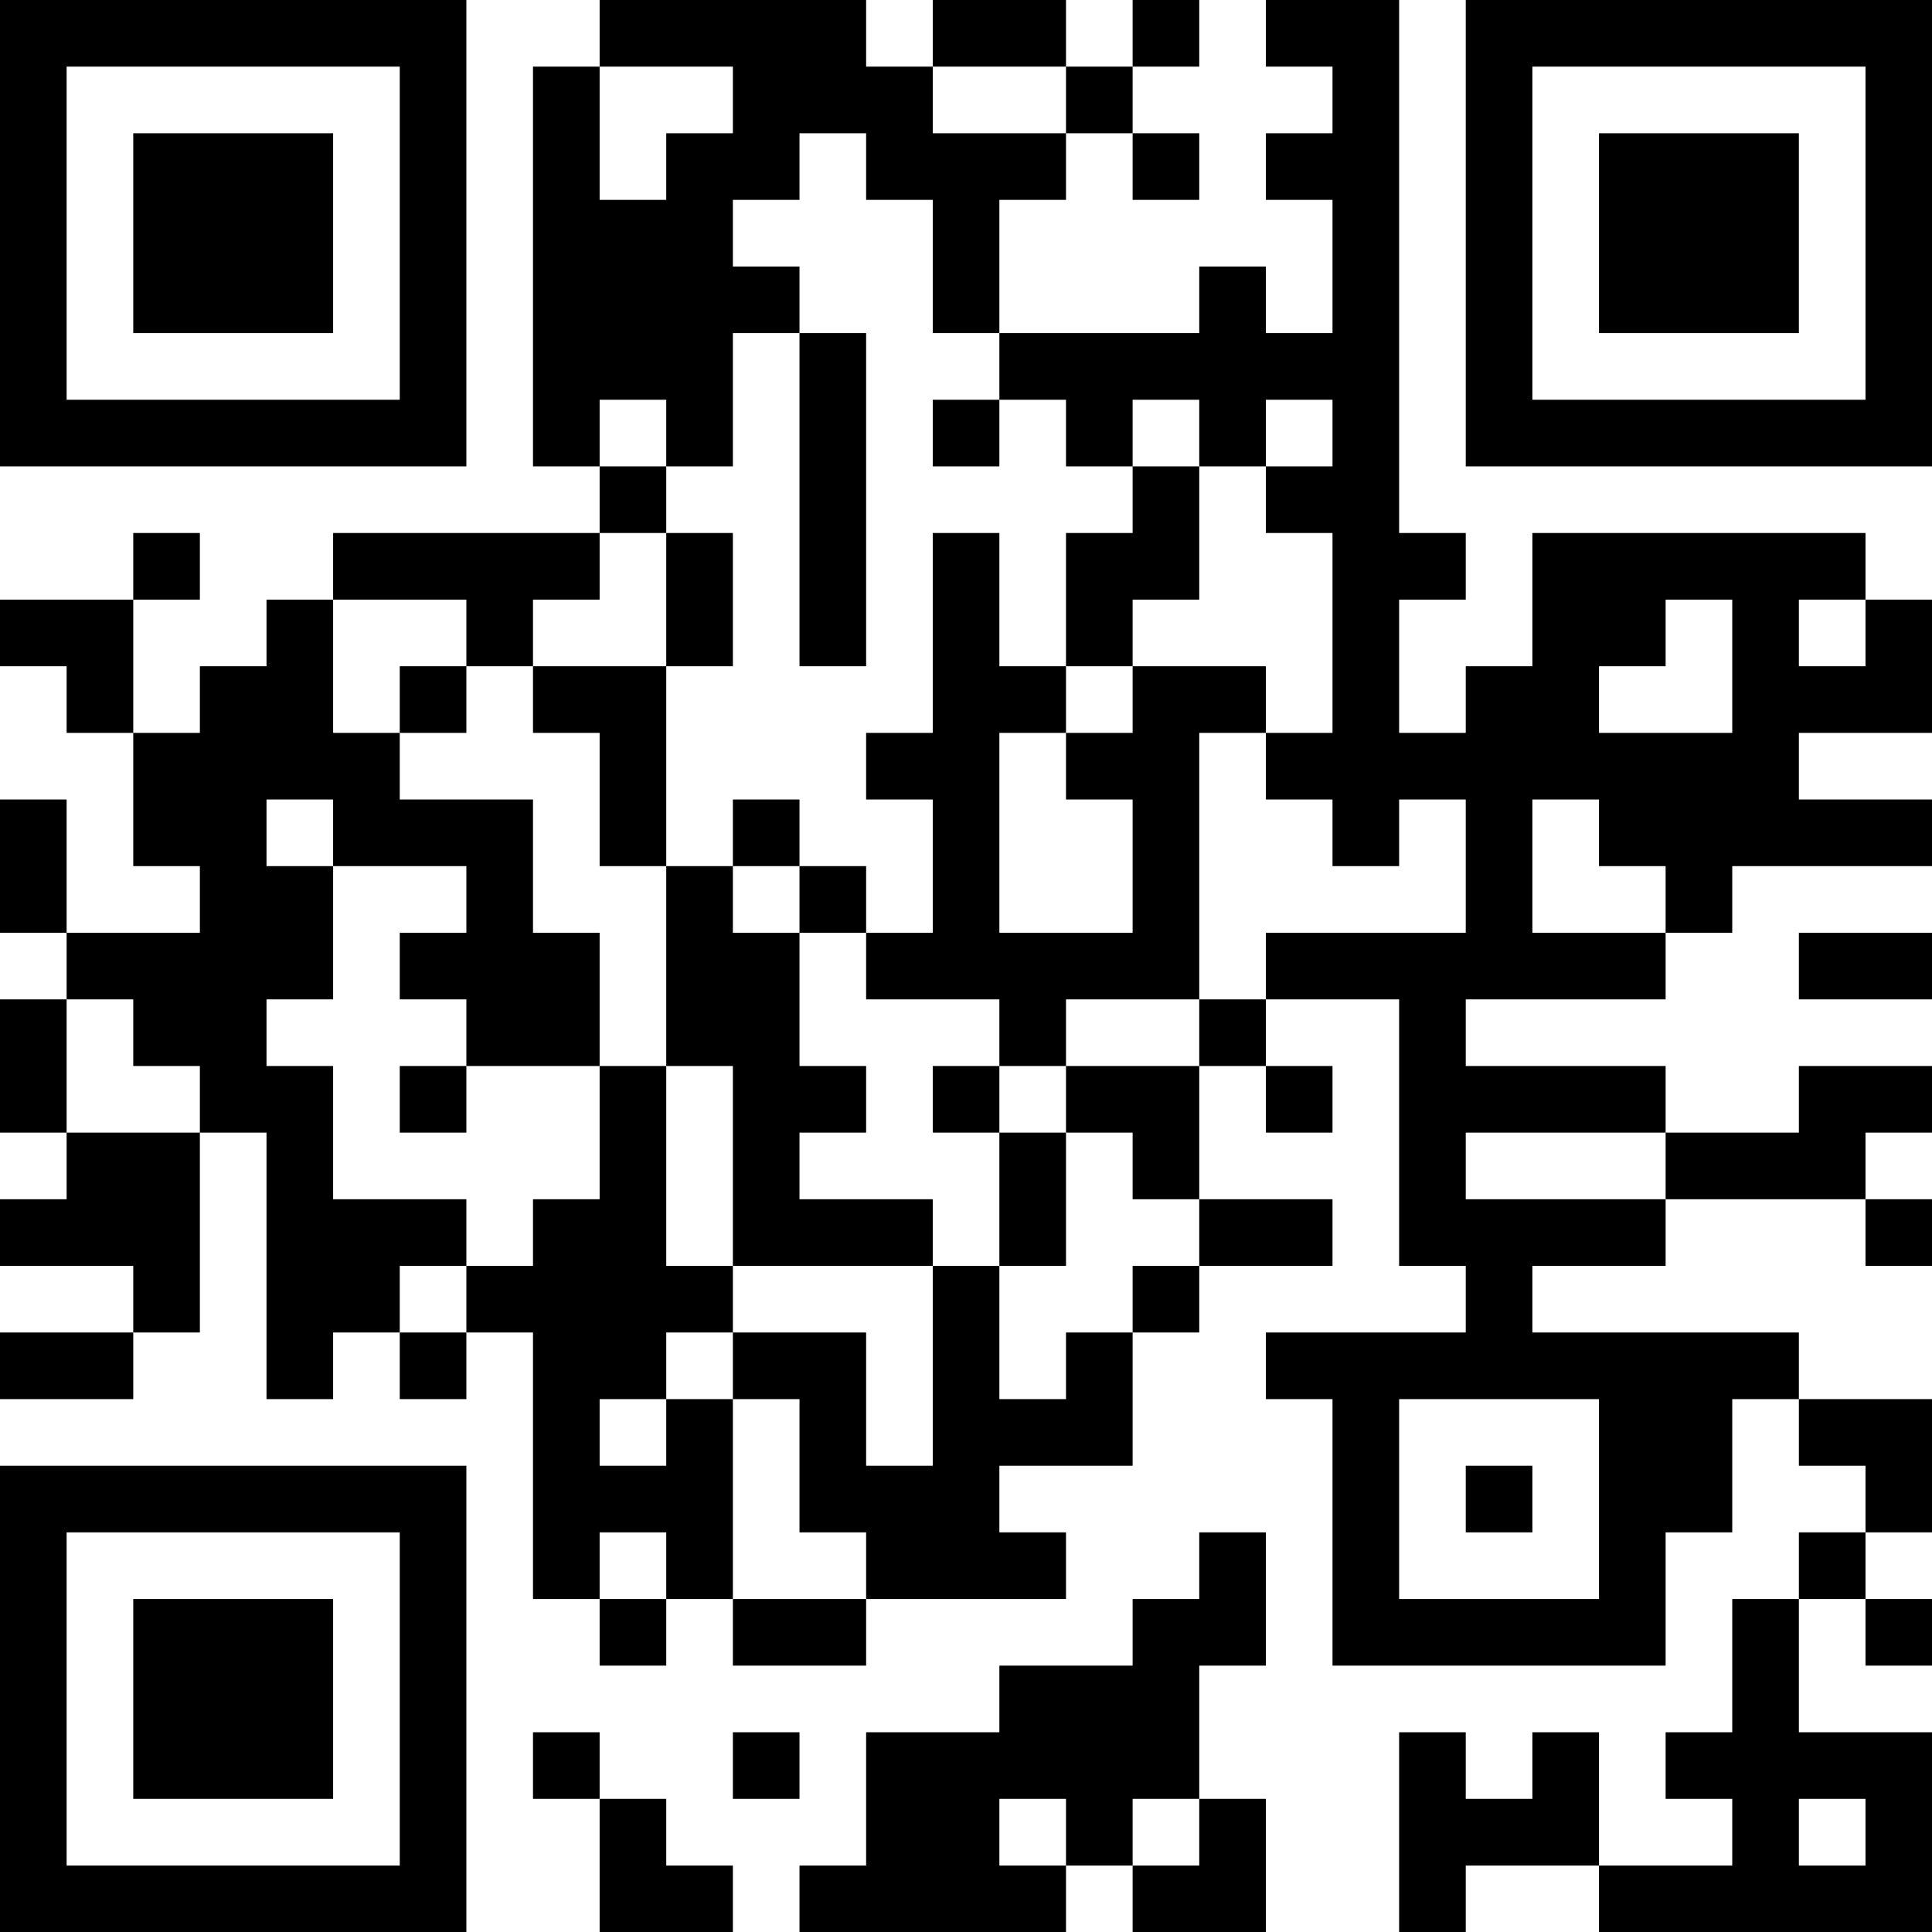 <?xml version="1.0" encoding="UTF-8"?>
<svg xmlns="http://www.w3.org/2000/svg" version="1.1" width="200" height="200" viewBox="0 0 200 200"><rect x="0" y="0" width="200" height="200" fill="#ffffff"/><g transform="scale(6.897)"><g transform="translate(0,0)"><path fill-rule="evenodd" d="M9 0L9 1L8 1L8 7L9 7L9 8L5 8L5 9L4 9L4 10L3 10L3 11L2 11L2 9L3 9L3 8L2 8L2 9L0 9L0 10L1 10L1 11L2 11L2 13L3 13L3 14L1 14L1 12L0 12L0 14L1 14L1 15L0 15L0 17L1 17L1 18L0 18L0 19L2 19L2 20L0 20L0 21L2 21L2 20L3 20L3 17L4 17L4 21L5 21L5 20L6 20L6 21L7 21L7 20L8 20L8 24L9 24L9 25L10 25L10 24L11 24L11 25L13 25L13 24L16 24L16 23L15 23L15 22L17 22L17 20L18 20L18 19L20 19L20 18L18 18L18 16L19 16L19 17L20 17L20 16L19 16L19 15L21 15L21 19L22 19L22 20L19 20L19 21L20 21L20 25L25 25L25 23L26 23L26 21L27 21L27 22L28 22L28 23L27 23L27 24L26 24L26 26L25 26L25 27L26 27L26 28L24 28L24 26L23 26L23 27L22 27L22 26L21 26L21 29L22 29L22 28L24 28L24 29L29 29L29 26L27 26L27 24L28 24L28 25L29 25L29 24L28 24L28 23L29 23L29 21L27 21L27 20L23 20L23 19L25 19L25 18L28 18L28 19L29 19L29 18L28 18L28 17L29 17L29 16L27 16L27 17L25 17L25 16L22 16L22 15L25 15L25 14L26 14L26 13L29 13L29 12L27 12L27 11L29 11L29 9L28 9L28 8L23 8L23 10L22 10L22 11L21 11L21 9L22 9L22 8L21 8L21 0L19 0L19 1L20 1L20 2L19 2L19 3L20 3L20 5L19 5L19 4L18 4L18 5L15 5L15 3L16 3L16 2L17 2L17 3L18 3L18 2L17 2L17 1L18 1L18 0L17 0L17 1L16 1L16 0L14 0L14 1L13 1L13 0ZM9 1L9 3L10 3L10 2L11 2L11 1ZM14 1L14 2L16 2L16 1ZM12 2L12 3L11 3L11 4L12 4L12 5L11 5L11 7L10 7L10 6L9 6L9 7L10 7L10 8L9 8L9 9L8 9L8 10L7 10L7 9L5 9L5 11L6 11L6 12L8 12L8 14L9 14L9 16L7 16L7 15L6 15L6 14L7 14L7 13L5 13L5 12L4 12L4 13L5 13L5 15L4 15L4 16L5 16L5 18L7 18L7 19L6 19L6 20L7 20L7 19L8 19L8 18L9 18L9 16L10 16L10 19L11 19L11 20L10 20L10 21L9 21L9 22L10 22L10 21L11 21L11 24L13 24L13 23L12 23L12 21L11 21L11 20L13 20L13 22L14 22L14 19L15 19L15 21L16 21L16 20L17 20L17 19L18 19L18 18L17 18L17 17L16 17L16 16L18 16L18 15L19 15L19 14L22 14L22 12L21 12L21 13L20 13L20 12L19 12L19 11L20 11L20 8L19 8L19 7L20 7L20 6L19 6L19 7L18 7L18 6L17 6L17 7L16 7L16 6L15 6L15 5L14 5L14 3L13 3L13 2ZM12 5L12 10L13 10L13 5ZM14 6L14 7L15 7L15 6ZM17 7L17 8L16 8L16 10L15 10L15 8L14 8L14 11L13 11L13 12L14 12L14 14L13 14L13 13L12 13L12 12L11 12L11 13L10 13L10 10L11 10L11 8L10 8L10 10L8 10L8 11L9 11L9 13L10 13L10 16L11 16L11 19L14 19L14 18L12 18L12 17L13 17L13 16L12 16L12 14L13 14L13 15L15 15L15 16L14 16L14 17L15 17L15 19L16 19L16 17L15 17L15 16L16 16L16 15L18 15L18 11L19 11L19 10L17 10L17 9L18 9L18 7ZM25 9L25 10L24 10L24 11L26 11L26 9ZM27 9L27 10L28 10L28 9ZM6 10L6 11L7 11L7 10ZM16 10L16 11L15 11L15 14L17 14L17 12L16 12L16 11L17 11L17 10ZM23 12L23 14L25 14L25 13L24 13L24 12ZM11 13L11 14L12 14L12 13ZM27 14L27 15L29 15L29 14ZM1 15L1 17L3 17L3 16L2 16L2 15ZM6 16L6 17L7 17L7 16ZM22 17L22 18L25 18L25 17ZM21 21L21 24L24 24L24 21ZM22 22L22 23L23 23L23 22ZM9 23L9 24L10 24L10 23ZM18 23L18 24L17 24L17 25L15 25L15 26L13 26L13 28L12 28L12 29L16 29L16 28L17 28L17 29L19 29L19 27L18 27L18 25L19 25L19 23ZM8 26L8 27L9 27L9 29L11 29L11 28L10 28L10 27L9 27L9 26ZM11 26L11 27L12 27L12 26ZM15 27L15 28L16 28L16 27ZM17 27L17 28L18 28L18 27ZM27 27L27 28L28 28L28 27ZM0 0L0 7L7 7L7 0ZM1 1L1 6L6 6L6 1ZM2 2L2 5L5 5L5 2ZM22 0L22 7L29 7L29 0ZM23 1L23 6L28 6L28 1ZM24 2L24 5L27 5L27 2ZM0 22L0 29L7 29L7 22ZM1 23L1 28L6 28L6 23ZM2 24L2 27L5 27L5 24Z" fill="#000000"/></g></g></svg>
